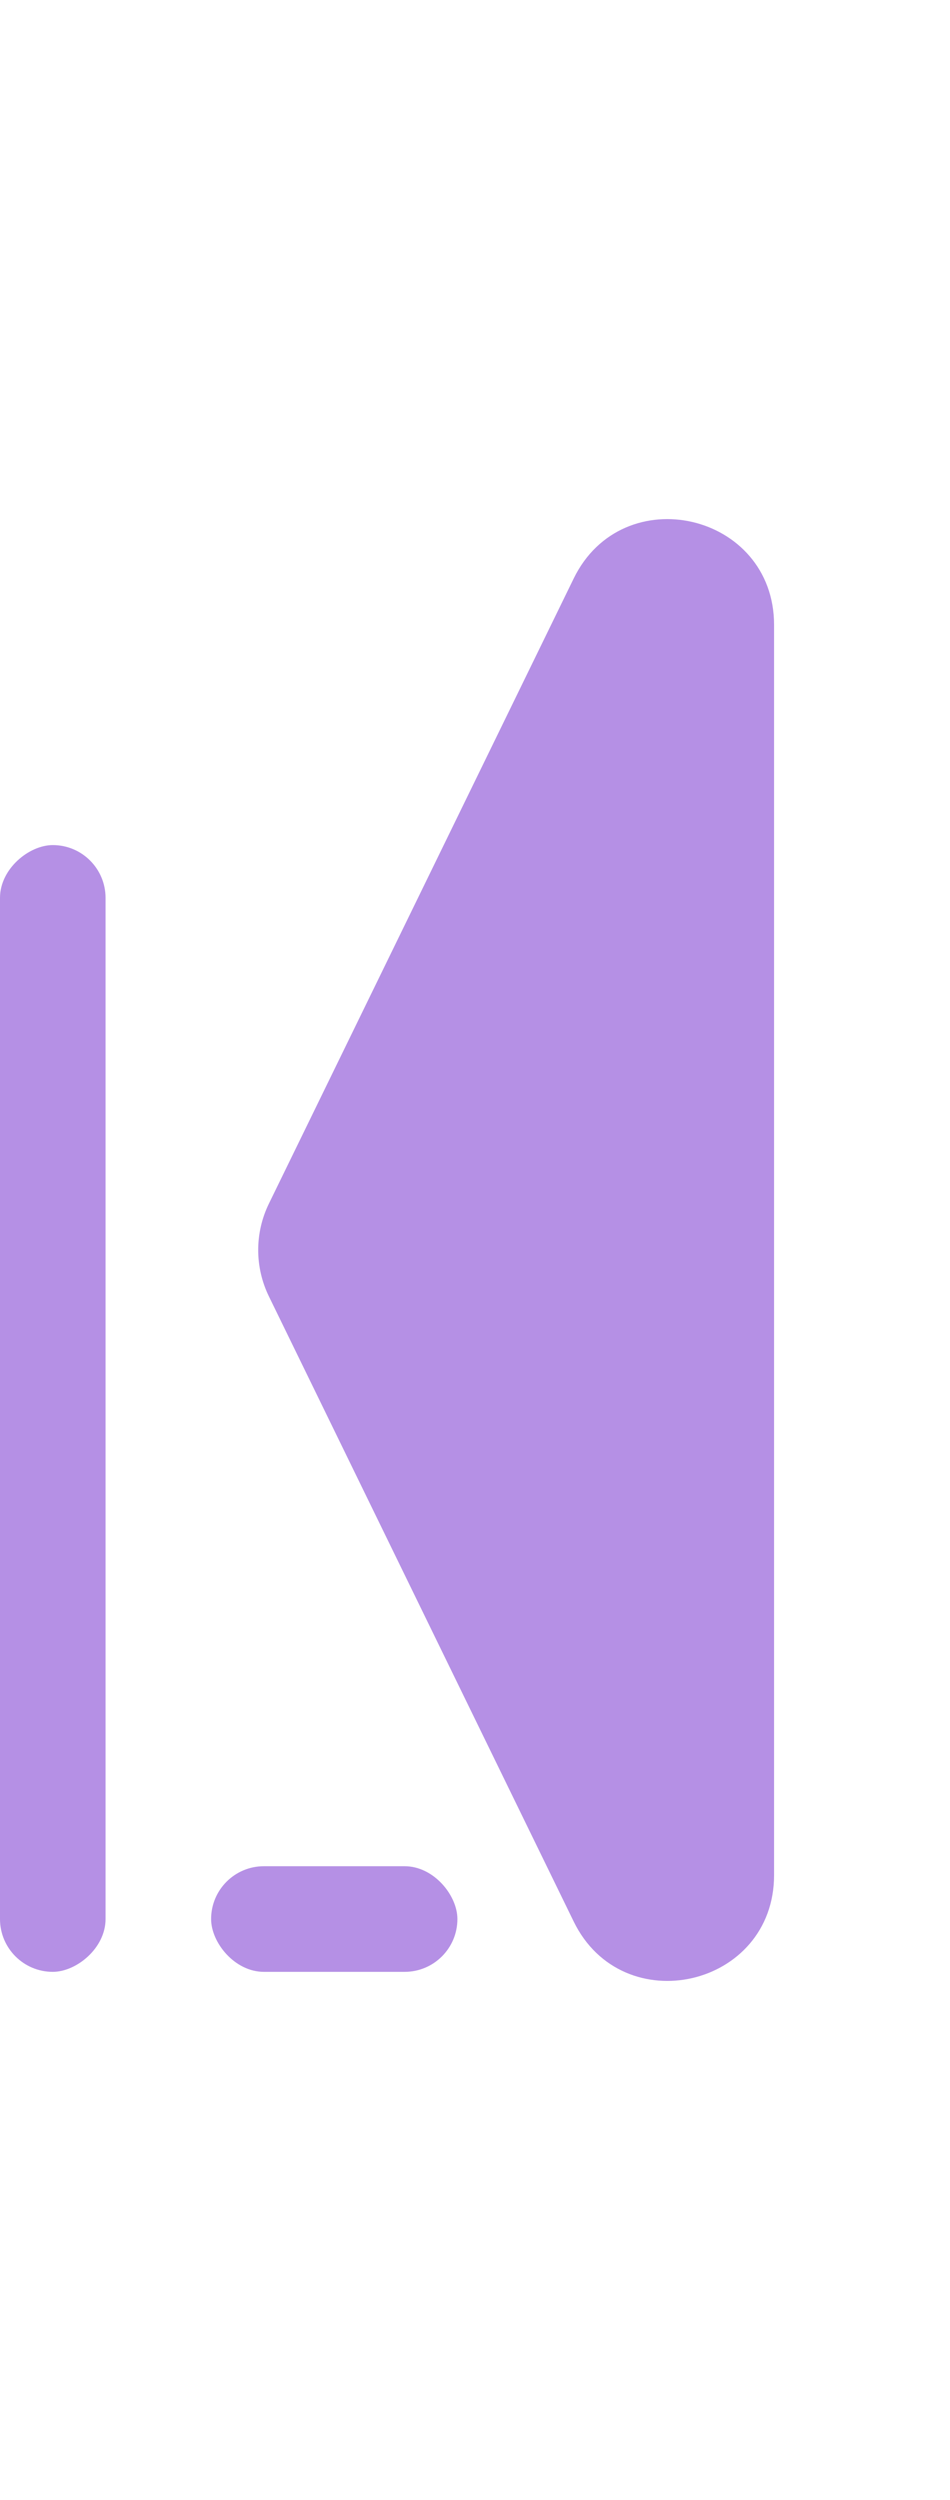 <svg width="27" height="71" viewBox="0 0 27 71" fill="none" xmlns="http://www.w3.org/2000/svg">
<path d="M7.642 36.816C7.237 35.985 7.237 35.015 7.642 34.184L16.304 16.431C17.699 13.572 22 14.565 22 17.747L22 53.254C22 56.435 17.699 57.428 16.304 54.569L7.642 36.816Z" fill="#B590E5"/>
<rect x="3" y="24" width="32" height="3" rx="1.5" transform="rotate(90 3 24)" fill="#B590E5"/>
<rect x="6" y="53" width="7" height="3" rx="1.5" fill="#B590E5"/>
</svg>
